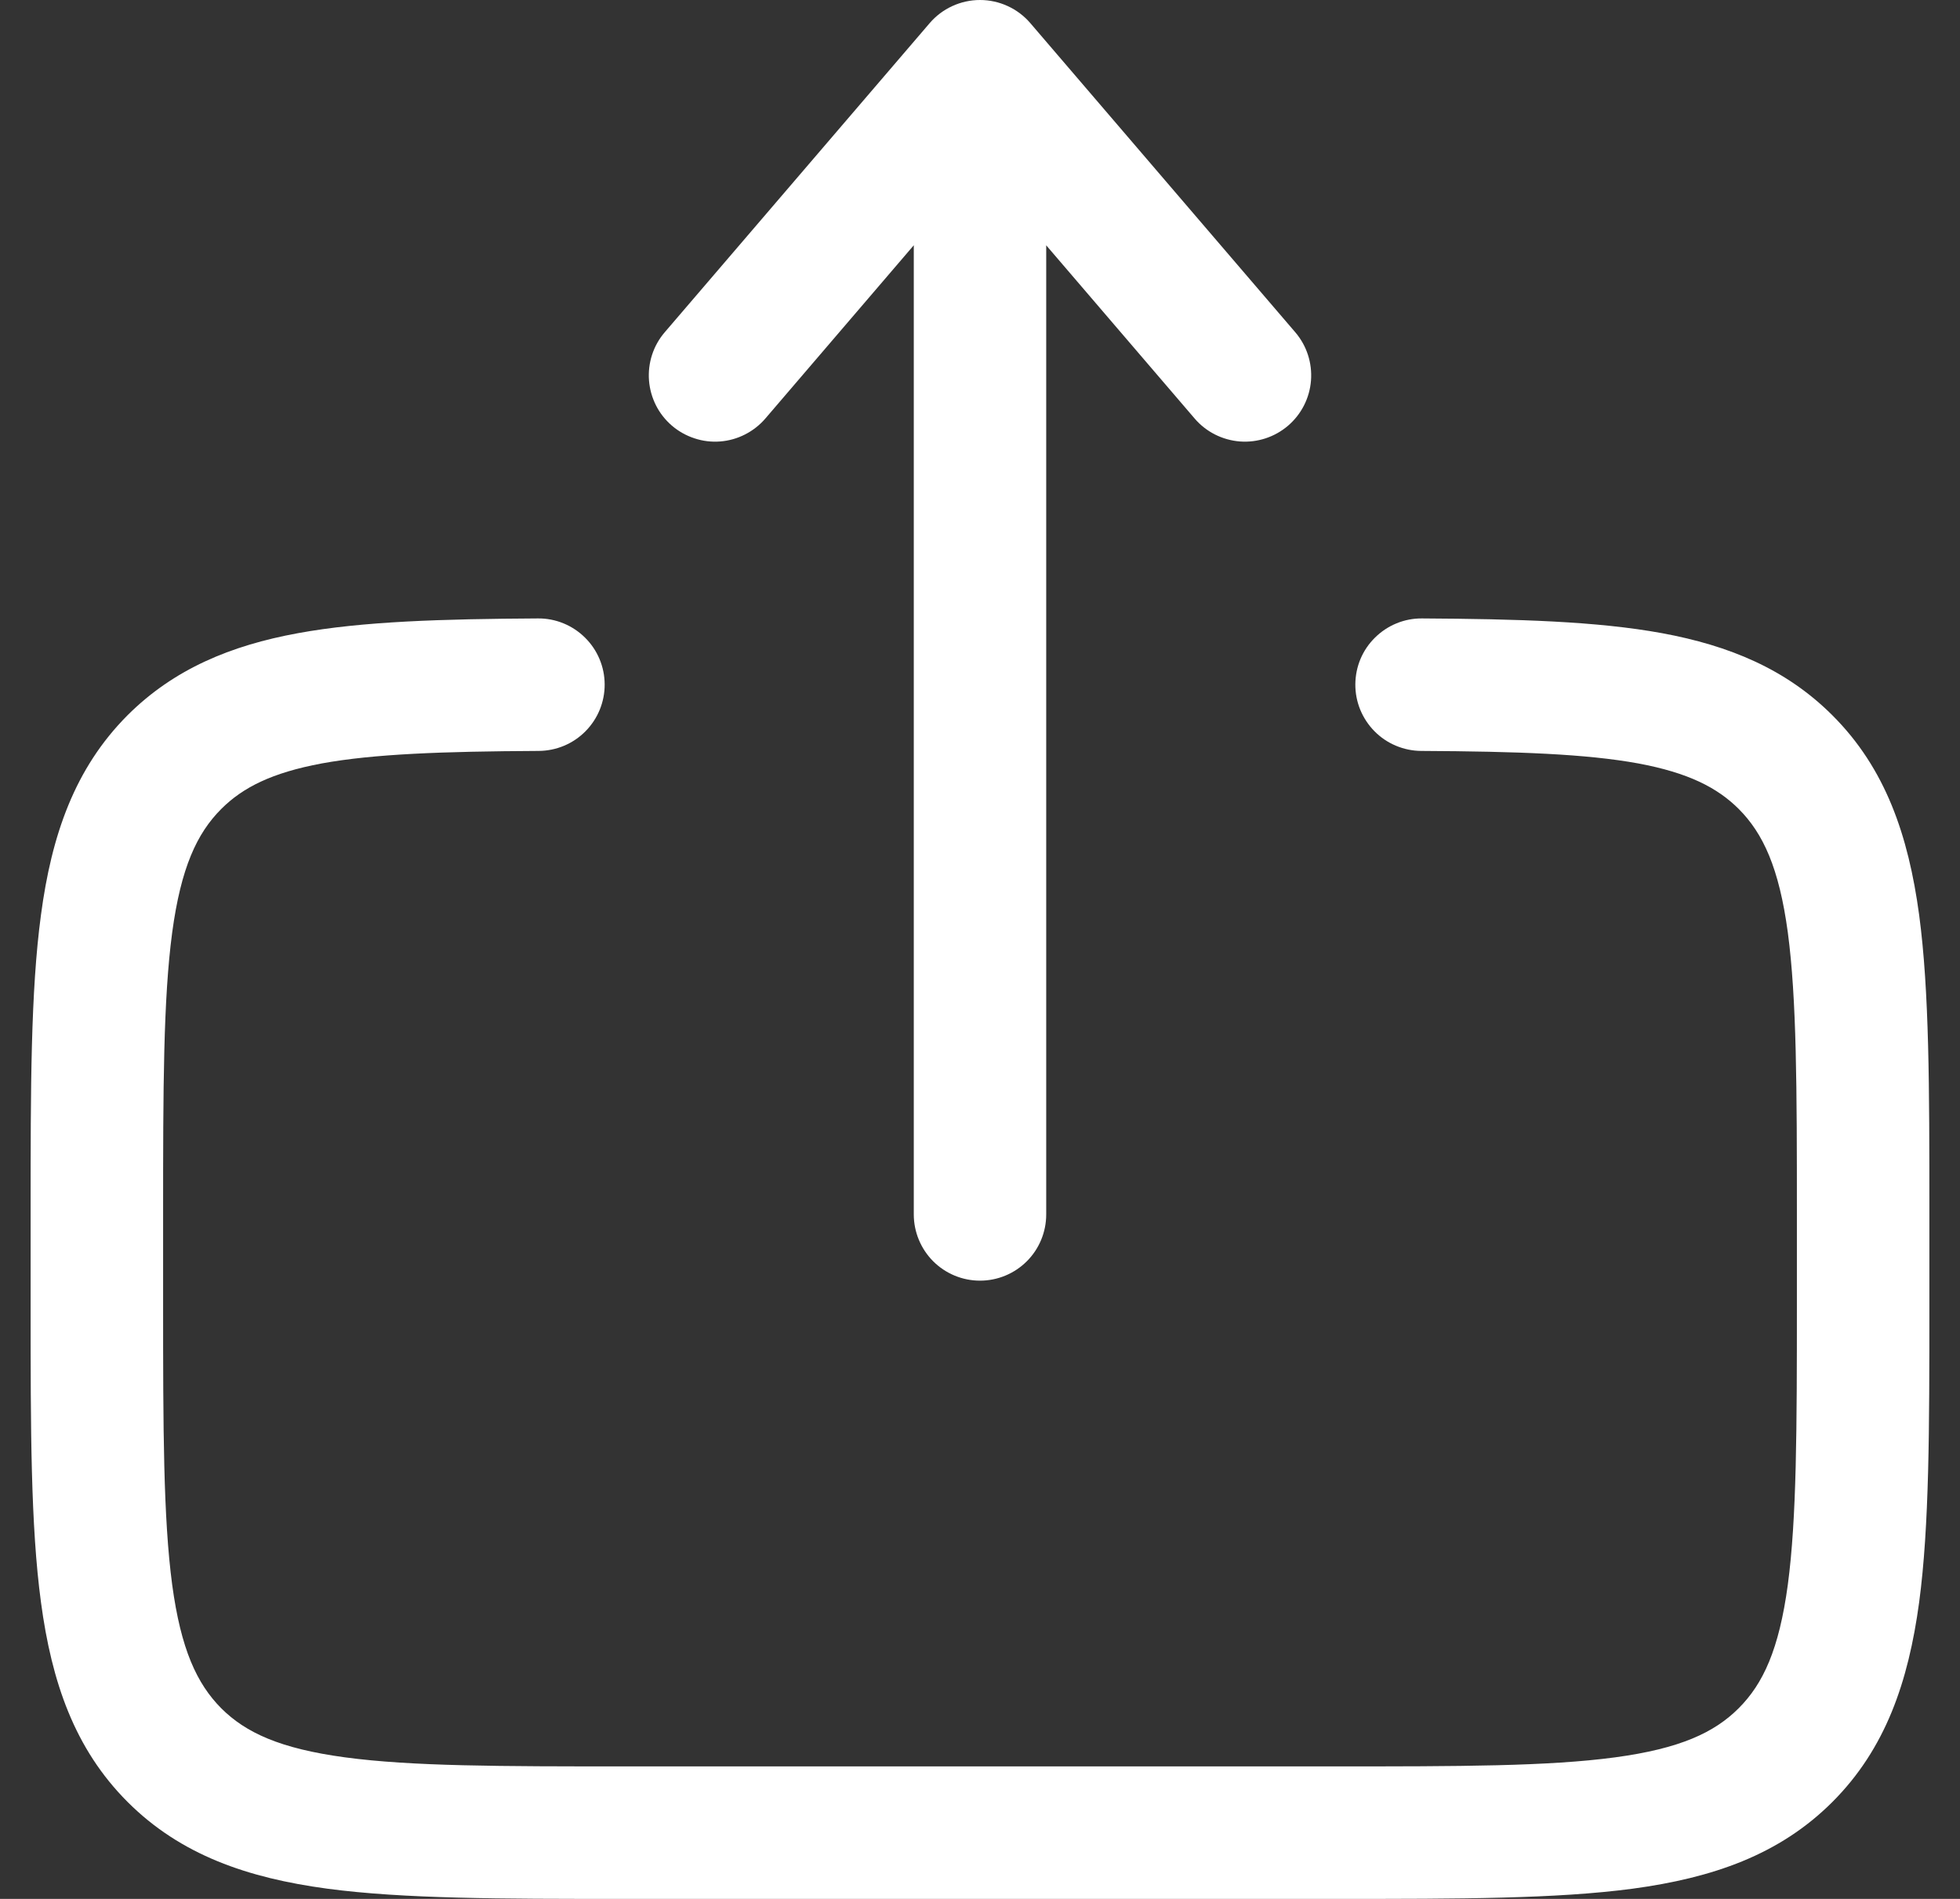 <svg width="32" height="31" viewBox="0 0 32 31" fill="none" xmlns="http://www.w3.org/2000/svg">
<rect x="0" y="0" width="32" height="31" fill="#333333" stroke="none"/>
<path fill-rule="evenodd" clip-rule="evenodd" d="M16 2.1898e-07C16.156 -9.91418e-05 16.311 0.034 16.452 0.099C16.594 0.164 16.72 0.259 16.822 0.378L21.147 5.424C21.334 5.642 21.426 5.925 21.404 6.212C21.382 6.498 21.247 6.763 21.029 6.95C20.811 7.136 20.528 7.229 20.242 7.207C19.956 7.184 19.69 7.05 19.504 6.832L17.081 4.005V19.826C17.081 20.112 16.968 20.387 16.765 20.59C16.562 20.793 16.287 20.907 16 20.907C15.713 20.907 15.438 20.793 15.235 20.59C15.033 20.387 14.919 20.112 14.919 19.826V4.004L12.496 6.832C12.404 6.939 12.291 7.028 12.165 7.092C12.038 7.157 11.9 7.196 11.758 7.207C11.616 7.218 11.474 7.201 11.339 7.156C11.204 7.112 11.079 7.042 10.971 6.95C10.863 6.857 10.774 6.745 10.71 6.618C10.646 6.491 10.607 6.353 10.596 6.212C10.585 6.07 10.602 5.927 10.646 5.792C10.69 5.657 10.76 5.532 10.853 5.424L15.178 0.378C15.28 0.259 15.406 0.164 15.548 0.099C15.69 0.034 15.844 -9.91418e-05 16 2.1898e-07ZM8.785 10.096C9.072 10.094 9.347 10.207 9.551 10.409C9.755 10.61 9.871 10.885 9.872 11.171C9.874 11.458 9.761 11.734 9.559 11.938C9.358 12.142 9.083 12.257 8.796 12.259C7.221 12.267 6.103 12.308 5.254 12.463C4.438 12.615 3.963 12.856 3.613 13.206C3.214 13.605 2.954 14.166 2.811 15.225C2.666 16.313 2.663 17.756 2.663 19.826V21.267C2.663 23.338 2.666 24.781 2.811 25.87C2.954 26.928 3.215 27.488 3.613 27.889C4.012 28.286 4.572 28.546 5.632 28.689C6.719 28.836 8.163 28.837 10.233 28.837H21.767C23.837 28.837 25.28 28.836 26.37 28.689C27.428 28.546 27.988 28.286 28.387 27.887C28.786 27.488 29.046 26.928 29.189 25.87C29.334 24.781 29.337 23.338 29.337 21.267V19.826C29.337 17.756 29.334 16.313 29.189 15.223C29.046 14.166 28.785 13.605 28.387 13.206C28.035 12.856 27.562 12.615 26.746 12.463C25.897 12.308 24.779 12.267 23.203 12.259C23.061 12.258 22.921 12.229 22.79 12.174C22.659 12.119 22.54 12.039 22.441 11.938C22.341 11.837 22.262 11.717 22.208 11.586C22.154 11.454 22.127 11.313 22.128 11.171C22.129 11.03 22.157 10.889 22.212 10.758C22.267 10.627 22.348 10.508 22.449 10.409C22.55 10.309 22.669 10.23 22.801 10.176C22.932 10.122 23.073 10.095 23.215 10.096C24.775 10.105 26.074 10.142 27.137 10.337C28.23 10.539 29.16 10.921 29.917 11.678C30.785 12.544 31.157 13.639 31.333 14.936C31.5 16.185 31.5 17.775 31.5 19.746V21.347C31.5 23.319 31.5 24.908 31.333 26.158C31.157 27.456 30.785 28.549 29.917 29.417C29.049 30.285 27.956 30.657 26.658 30.833C25.408 31 23.818 31 21.847 31H10.153C8.182 31 6.592 31 5.342 30.833C4.044 30.658 2.951 30.285 2.083 29.417C1.215 28.549 0.843 27.456 0.669 26.158C0.5 24.908 0.5 23.318 0.5 21.347V19.746C0.5 17.775 0.5 16.185 0.669 14.935C0.842 13.637 1.217 12.544 2.083 11.676C2.84 10.921 3.77 10.537 4.863 10.337C5.926 10.142 7.225 10.105 8.785 10.096Z" fill="white"/>
</svg>
